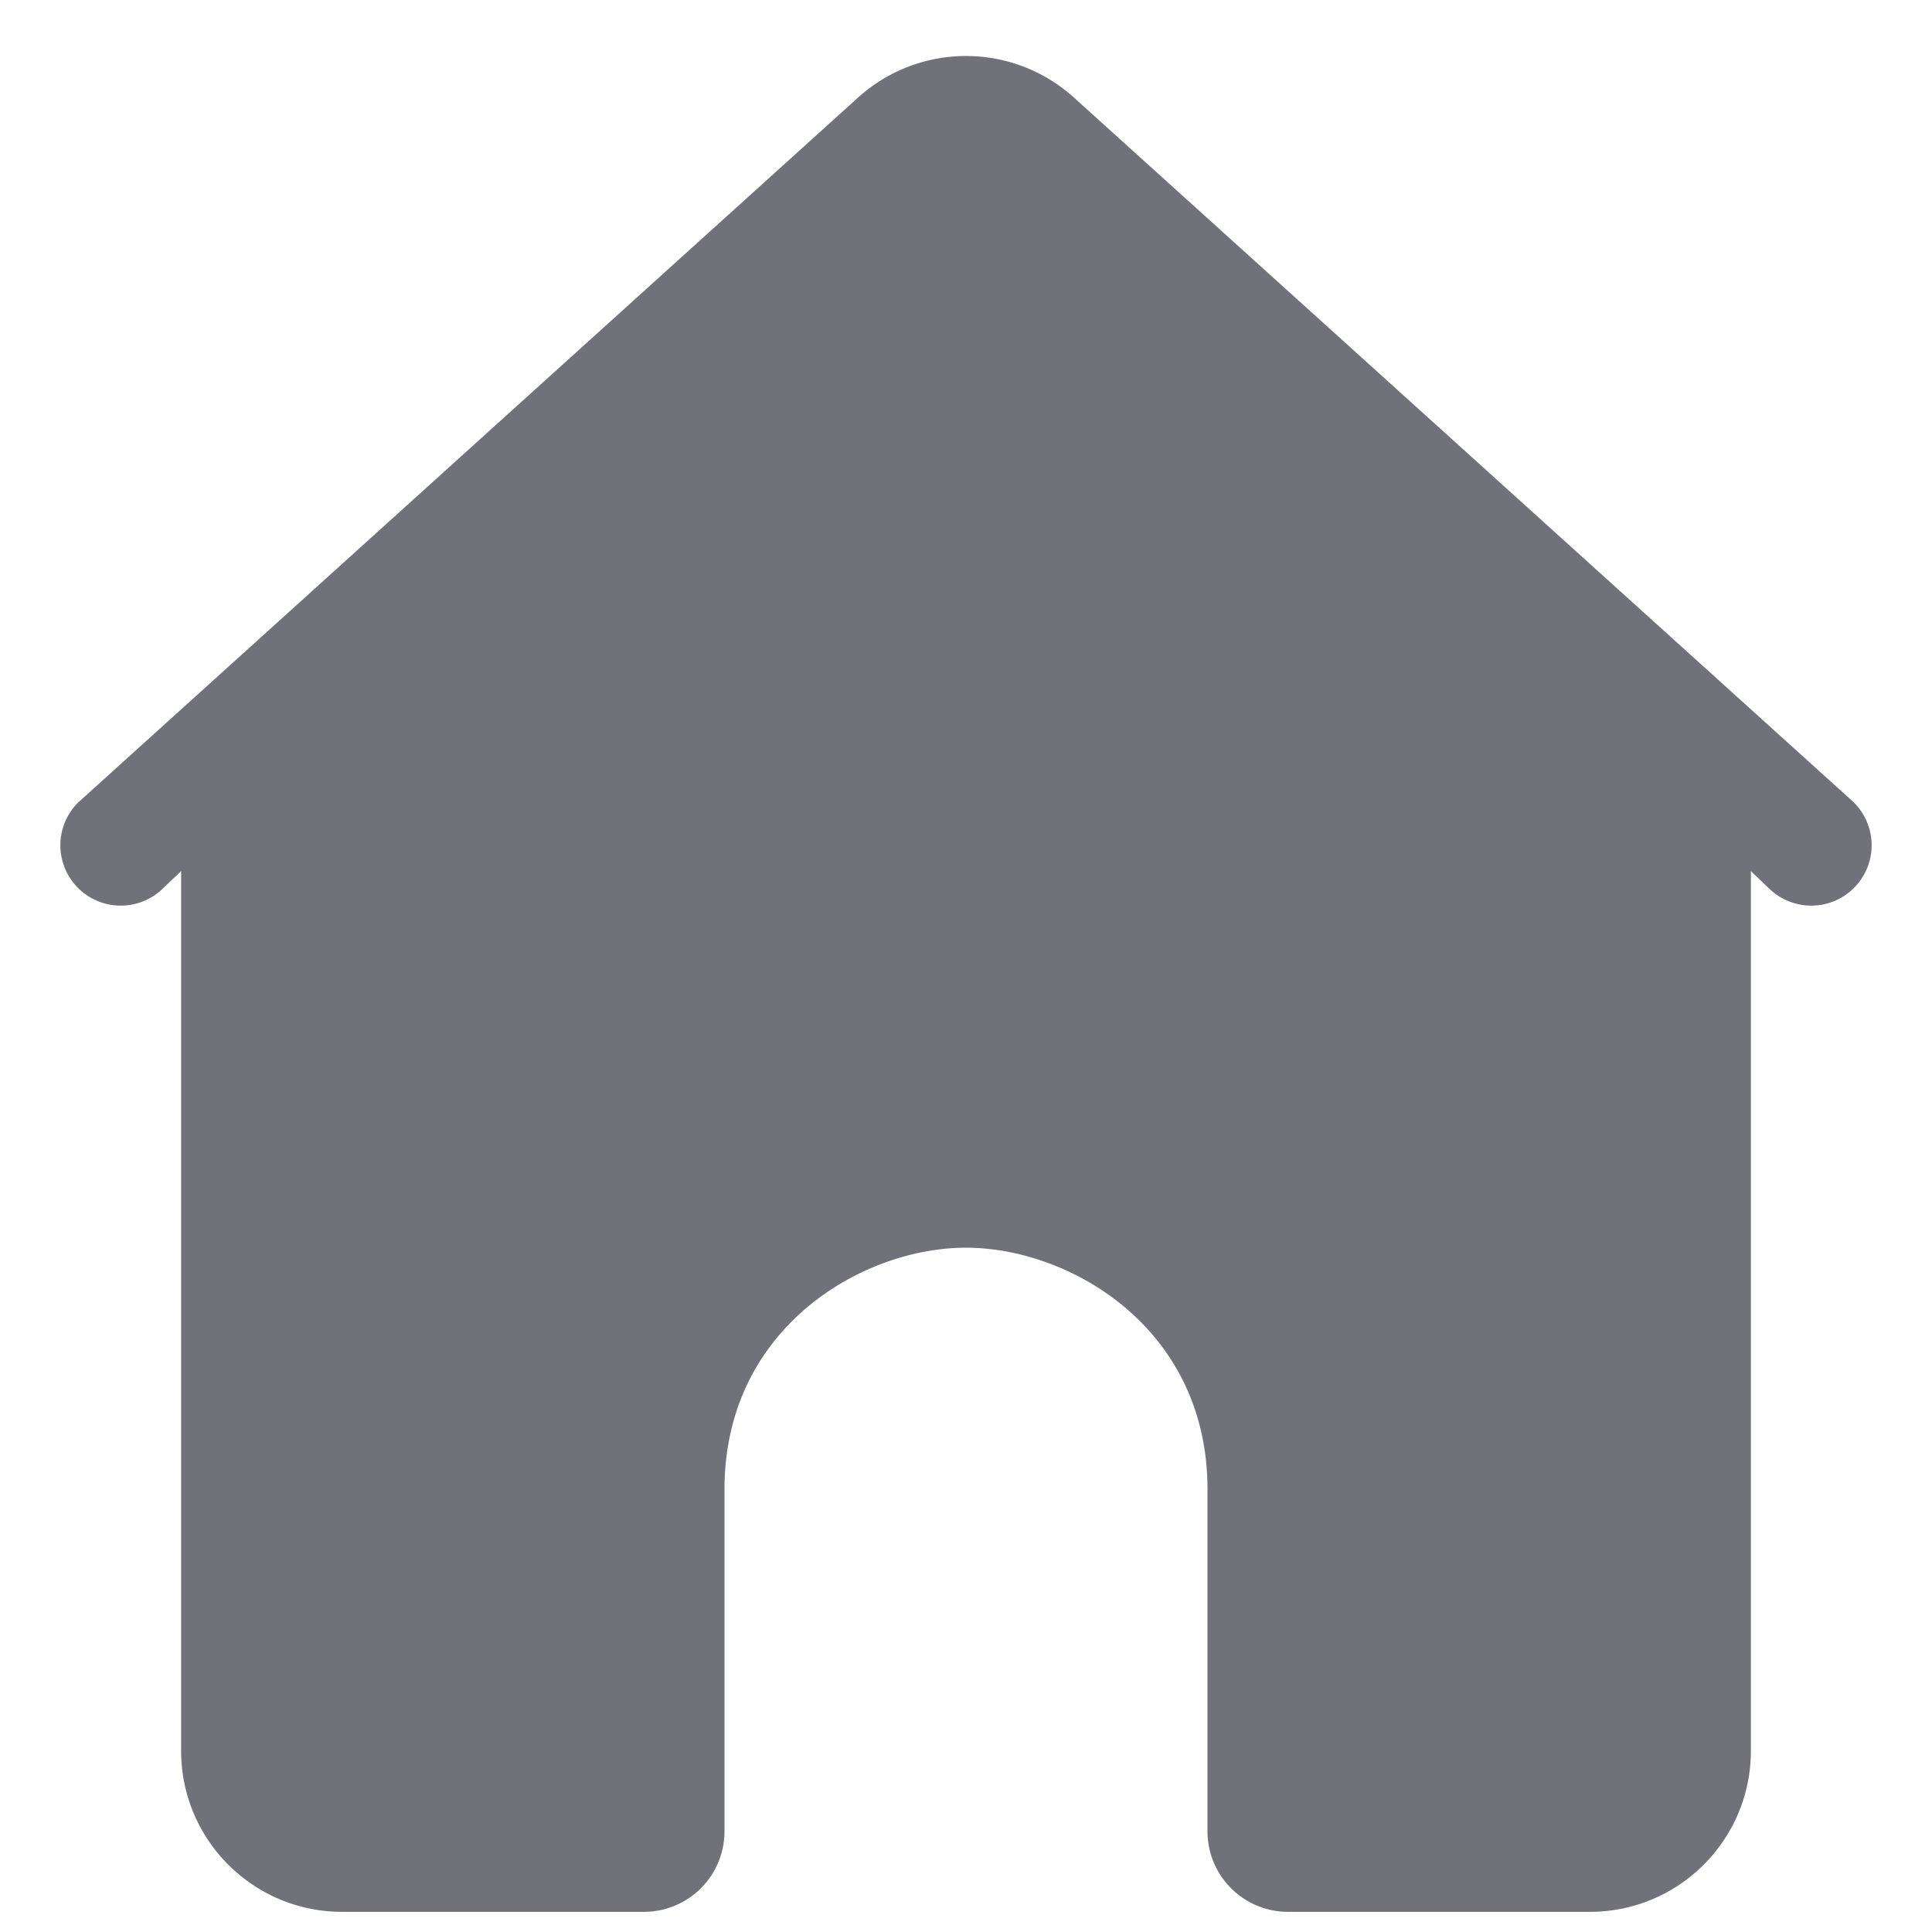 <svg xmlns="http://www.w3.org/2000/svg" viewBox="0 0 16 16" width="16" height="16" fill="none"><g clip-path="url(#a)"><path fill="#71717A" d="M.655 6.638a.5.5 0 0 0 .69.724l.155-.148V14.5c0 .736.597 1.333 1.333 1.333h2.5A.667.667 0 0 0 6 15.167v-2.834c0-1.333 1.138-2 2-2 .862 0 2 .667 2 2v2.834c0 .368.299.666.667.666h2.5c.736 0 1.333-.597 1.333-1.333V7.214l.155.148a.5.5 0 0 0 .69-.724L8.894.808a1.333 1.333 0 0 0-1.788 0l-6.45 5.83Z"/></g><defs><clipPath id="a"><path fill="#fff" d="M0 0h16v16H0z"/></clipPath></defs></svg>